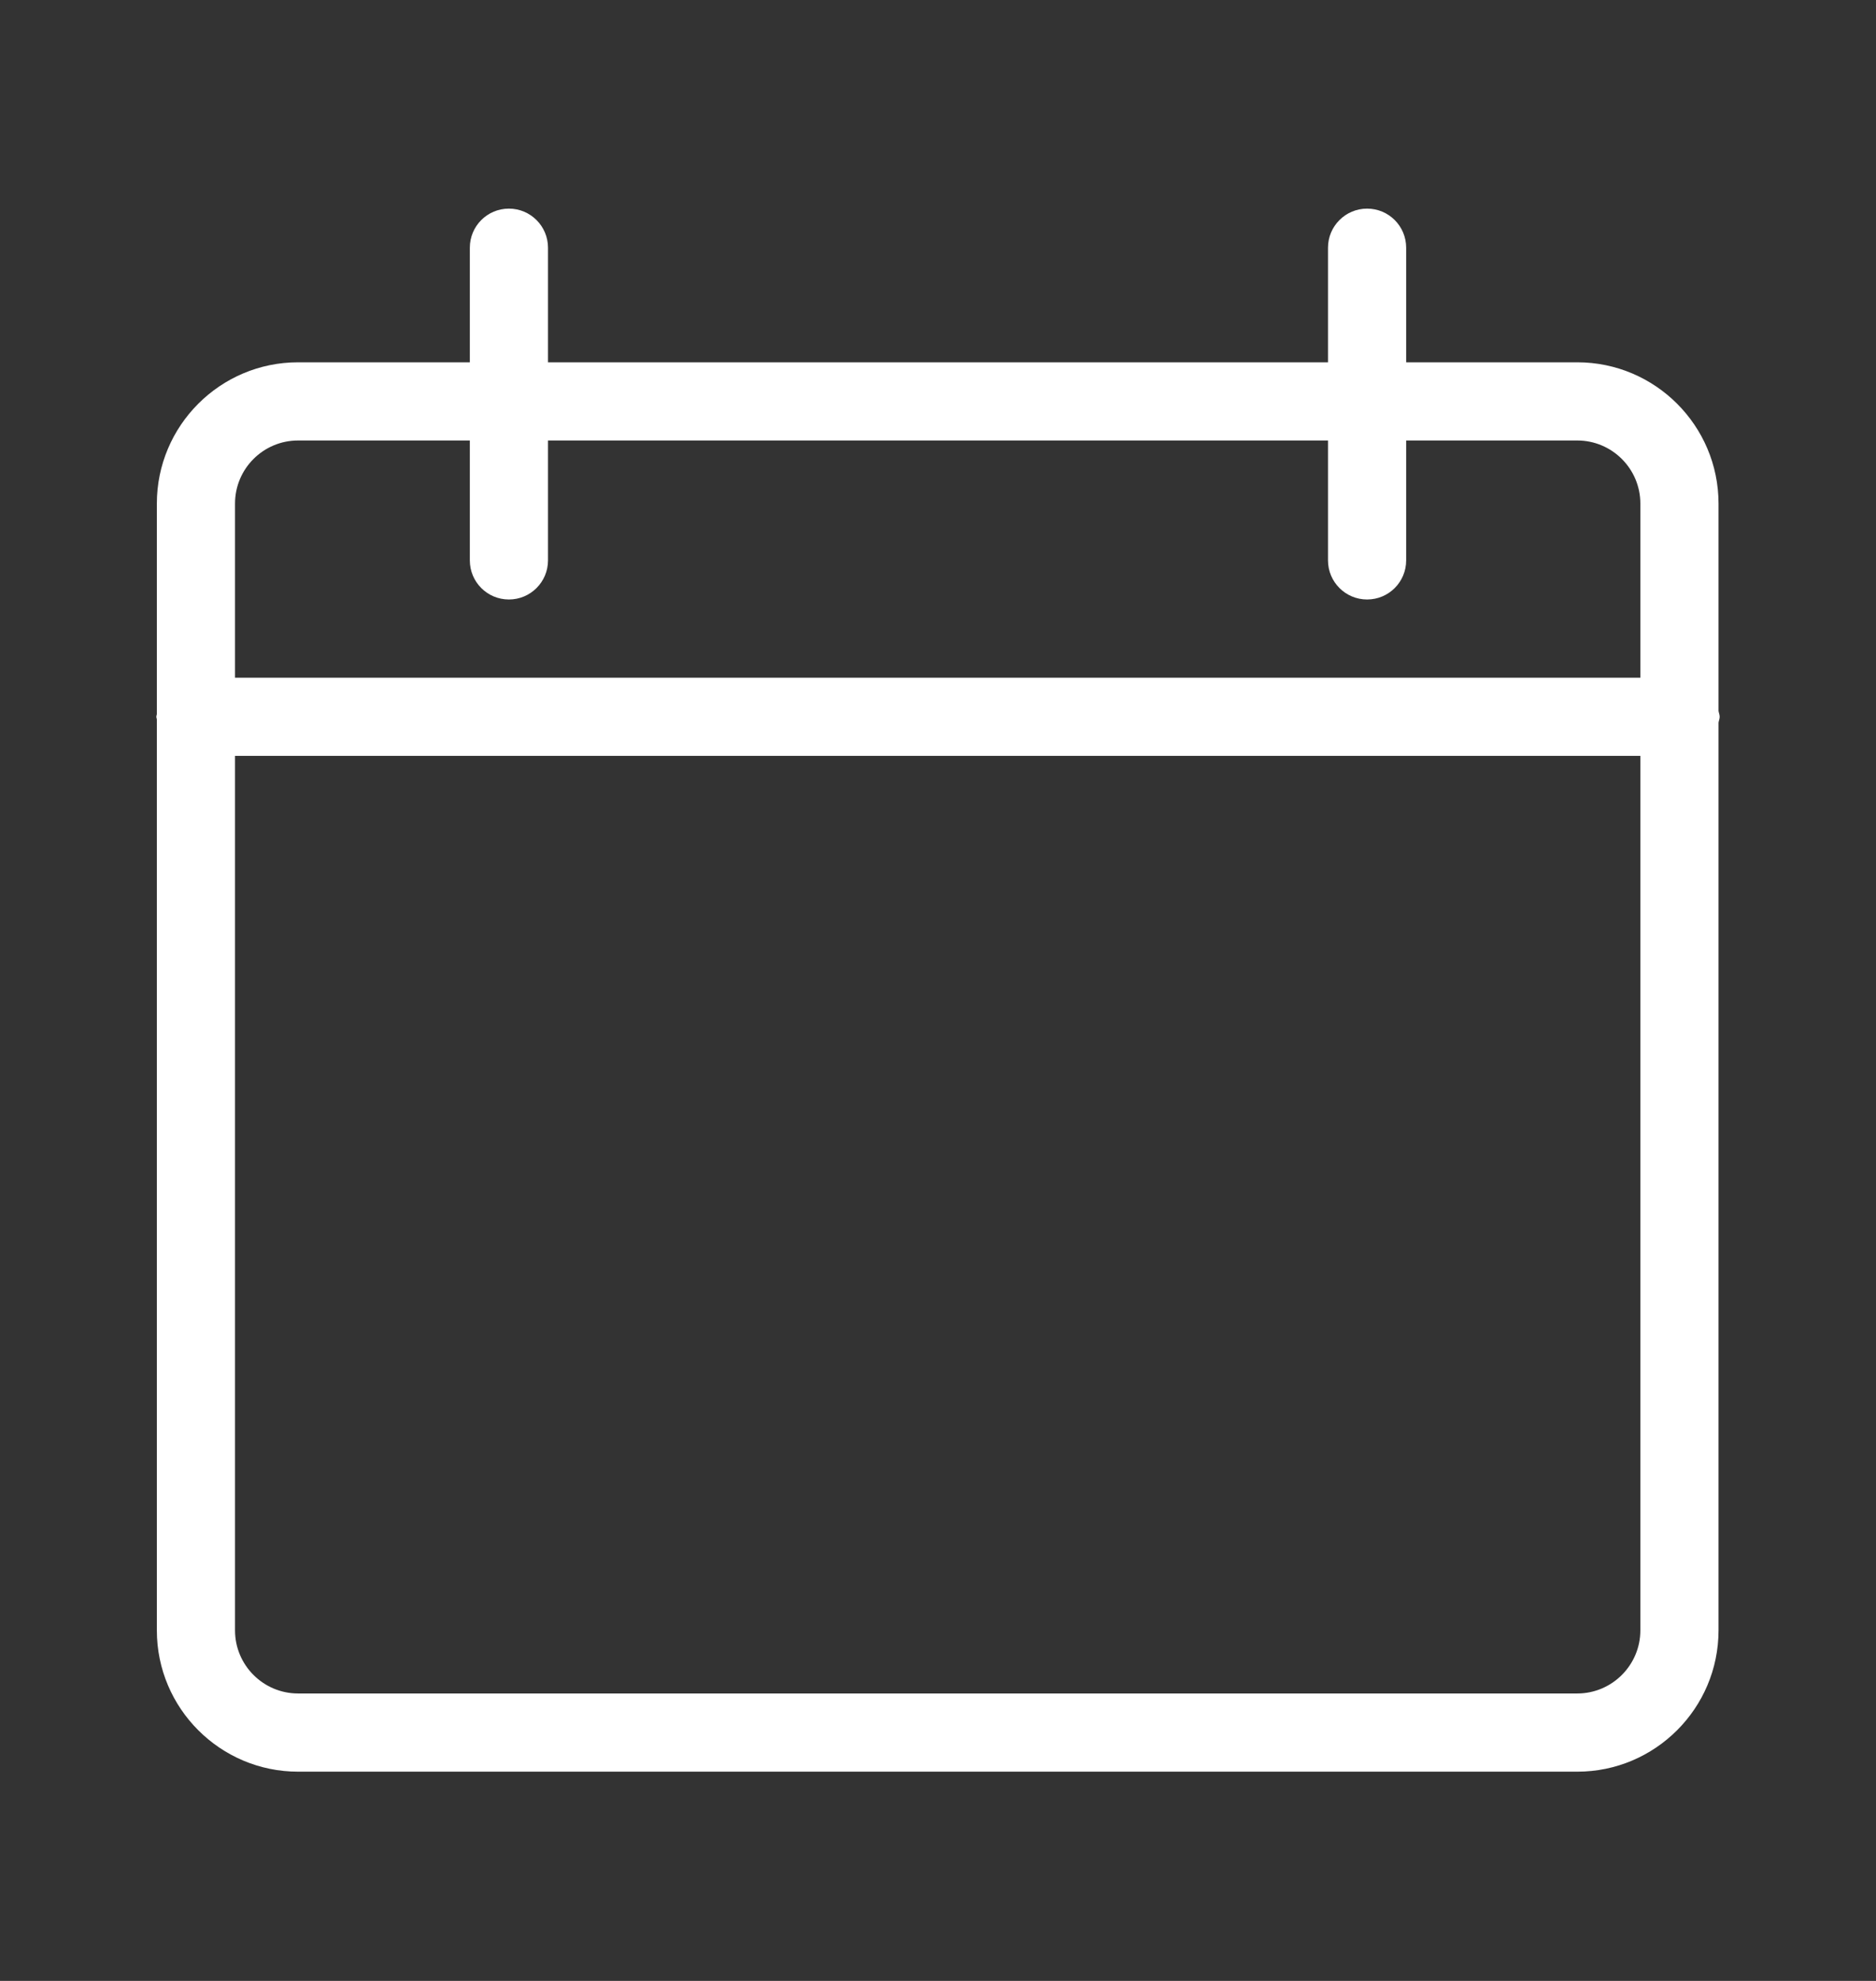 <svg width="18" height="19" viewBox="0 0 18 19" fill="none" xmlns="http://www.w3.org/2000/svg">
<rect x="0" y="0" width="18" height="19" fill="#333333" stroke="none"/>
<path fill-rule="evenodd" clip-rule="evenodd" d="M16.489 6.819V4.83C16.489 4.083 15.881 3.475 15.134 3.475H13.492V2.376C13.492 2.169 13.325 2.001 13.117 2.001C12.91 2.001 12.742 2.169 12.742 2.376V3.475H5.258V2.376C5.258 2.169 5.09 2.001 4.883 2.001C4.675 2.001 4.508 2.169 4.508 2.376V3.475H2.86C2.113 3.475 1.505 4.083 1.505 4.83V6.85C1.504 6.858 1.5 6.866 1.5 6.875C1.5 6.884 1.504 6.892 1.505 6.9V15.638C1.505 16.385 2.113 16.993 2.86 16.993H15.134C15.881 16.993 16.489 16.385 16.489 15.638V6.931C16.492 6.912 16.5 6.895 16.5 6.875C16.5 6.855 16.492 6.838 16.489 6.819ZM2.86 4.225H4.508V5.375C4.508 5.582 4.675 5.75 4.883 5.75C5.09 5.75 5.258 5.582 5.258 5.375V4.225H12.742V5.375C12.742 5.582 12.91 5.75 13.117 5.75C13.325 5.75 13.492 5.582 13.492 5.375V4.225H15.134C15.467 4.225 15.739 4.496 15.739 4.83V6.5H2.255V4.83C2.255 4.496 2.526 4.225 2.86 4.225ZM15.134 16.243H2.86C2.526 16.243 2.255 15.971 2.255 15.638V7.25H15.739V15.638C15.739 15.971 15.467 16.243 15.134 16.243Z" fill="white"/>
</svg>
